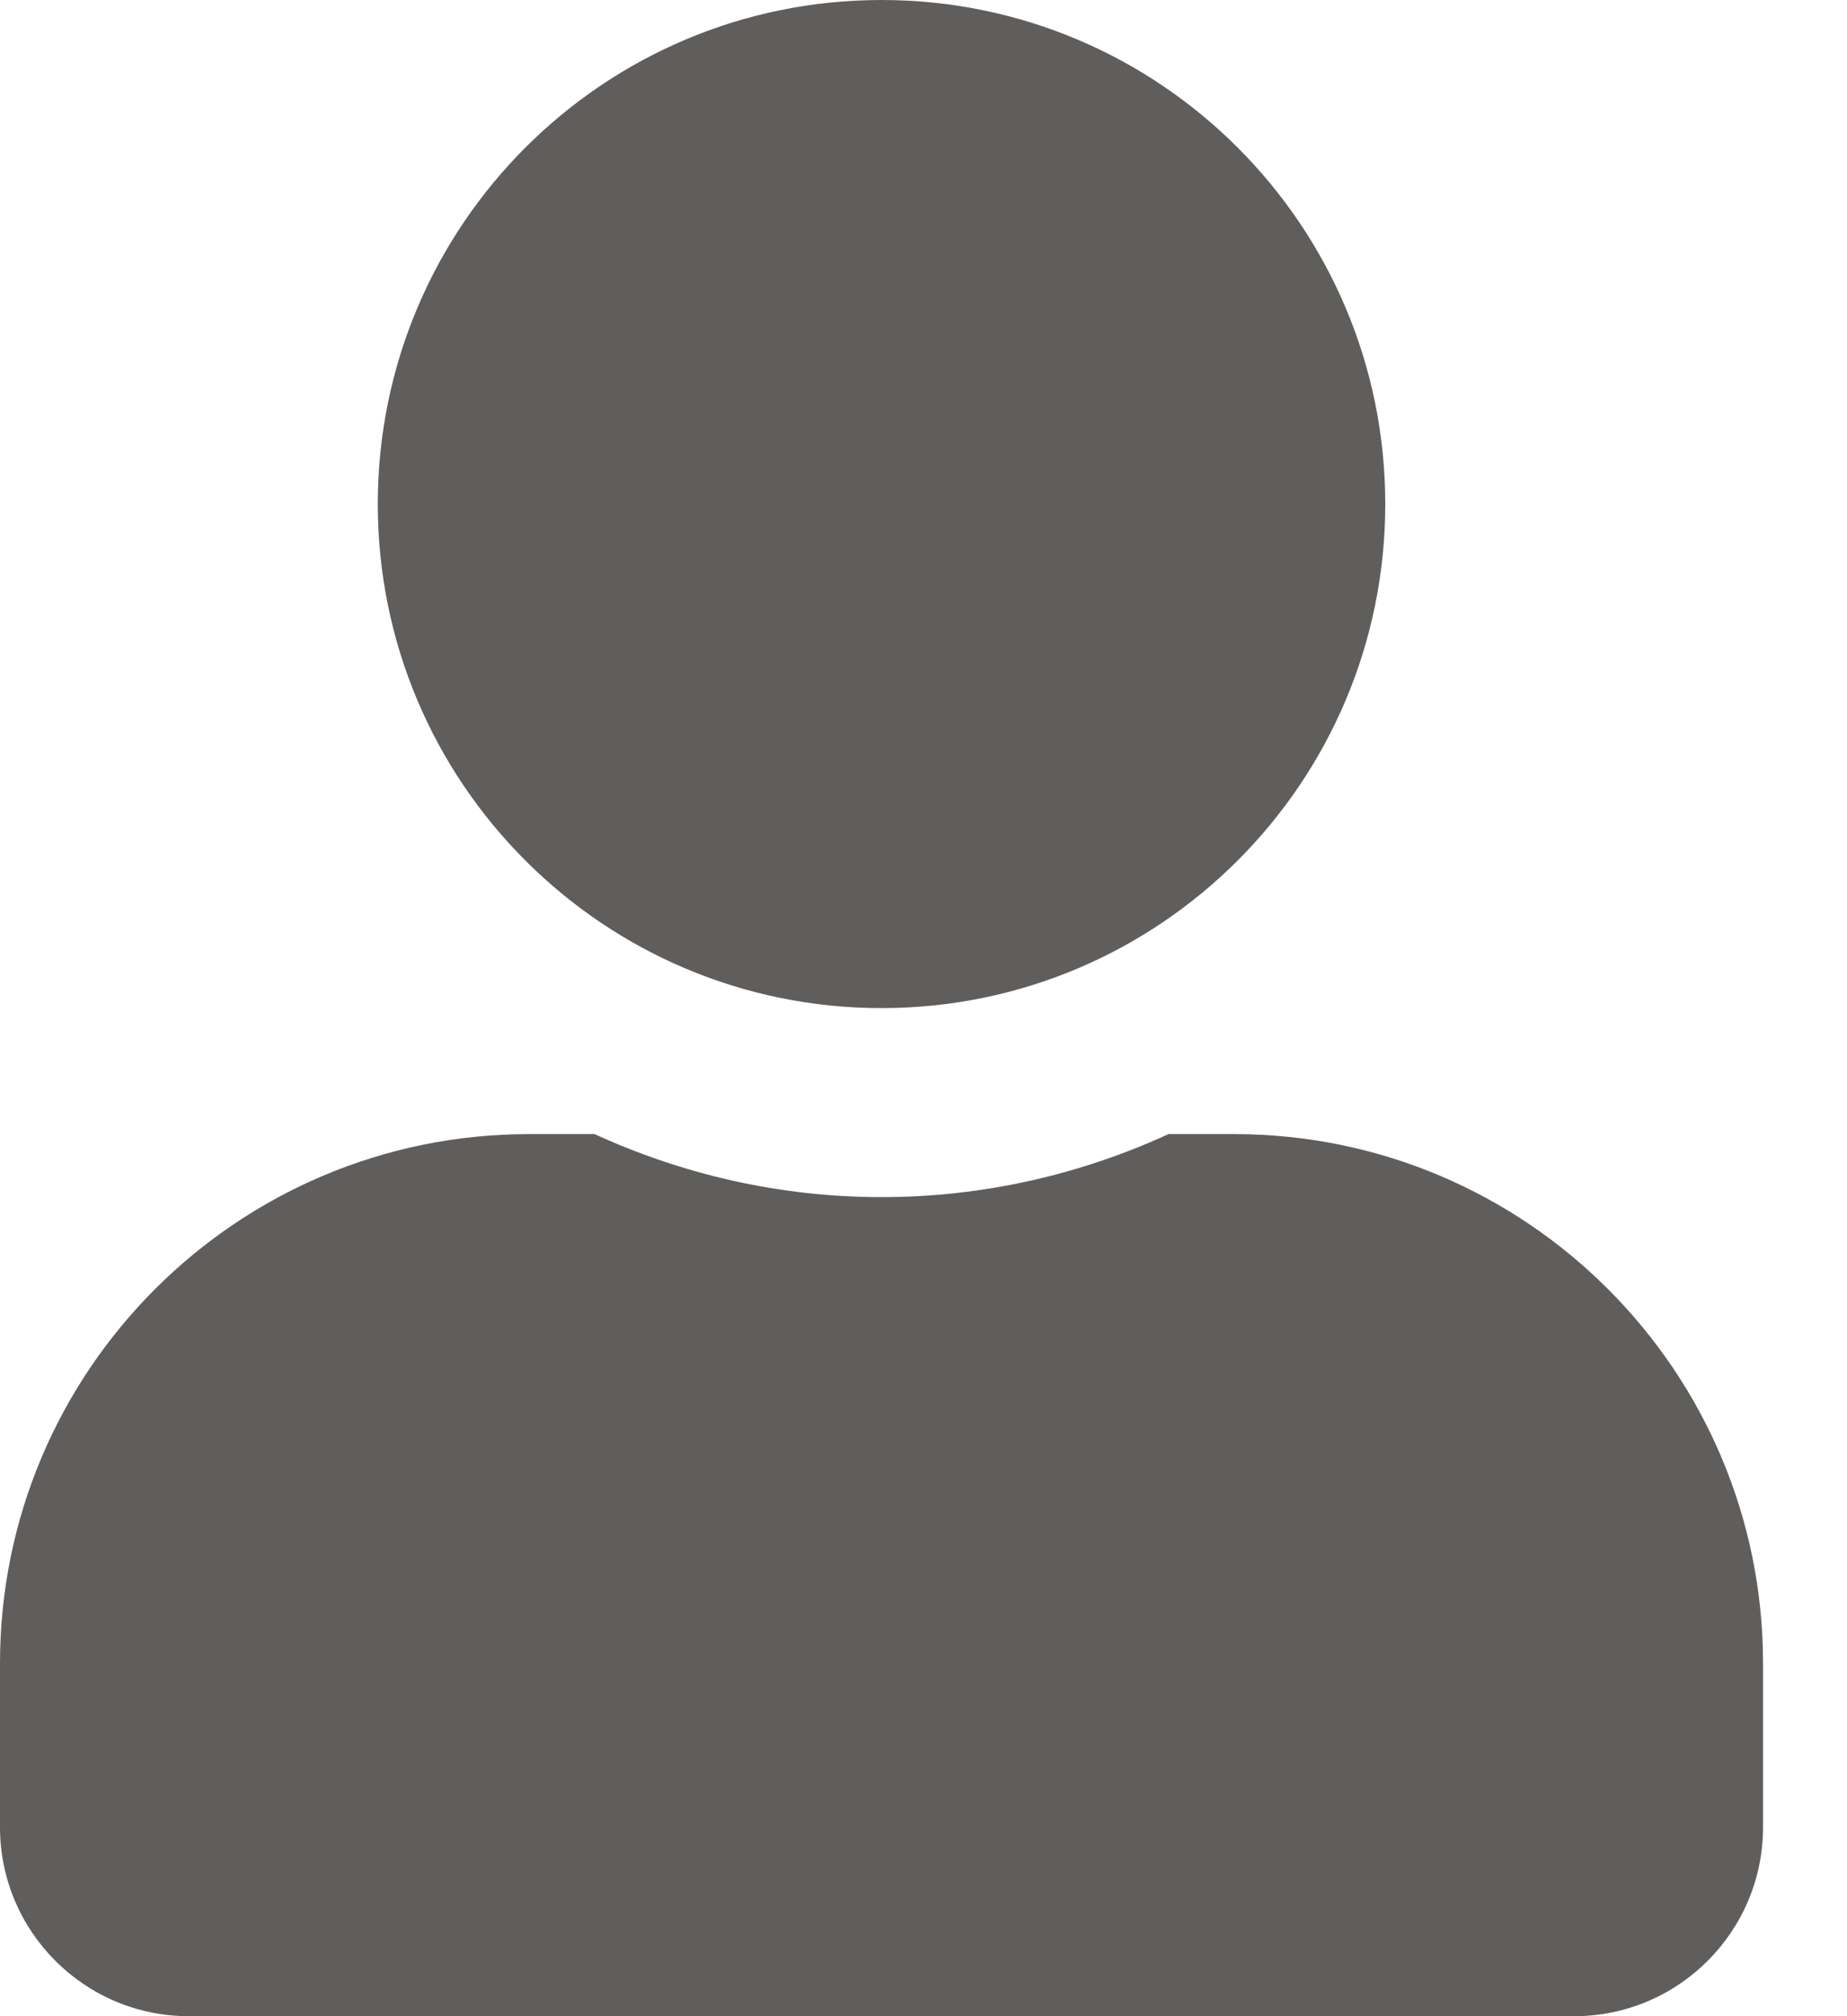 <svg xmlns="http://www.w3.org/2000/svg" width="11" height="12" fill="none" viewBox="0 0 11 12"><g clip-path="url(#clip0_346_2199)"><path fill="#605E5C" d="M5.25 6C6.907 6 8.25 4.657 8.25 3C8.25 1.343 6.907 0 5.25 0C3.593 0 2.25 1.343 2.25 3C2.25 4.657 3.593 6 5.25 6ZM7.35 6.75H6.959C6.438 6.989 5.859 7.125 5.25 7.125C4.641 7.125 4.064 6.989 3.541 6.75H3.15C1.411 6.75 0 8.161 0 9.9V10.875C0 11.496 0.504 12 1.125 12H9.375C9.996 12 10.5 11.496 10.5 10.875V9.9C10.5 8.161 9.089 6.75 7.35 6.75Z"/></g><defs><clipPath id="clip0_346_2199"><rect width="10.5" height="12" fill="#fff"/></clipPath></defs></svg>